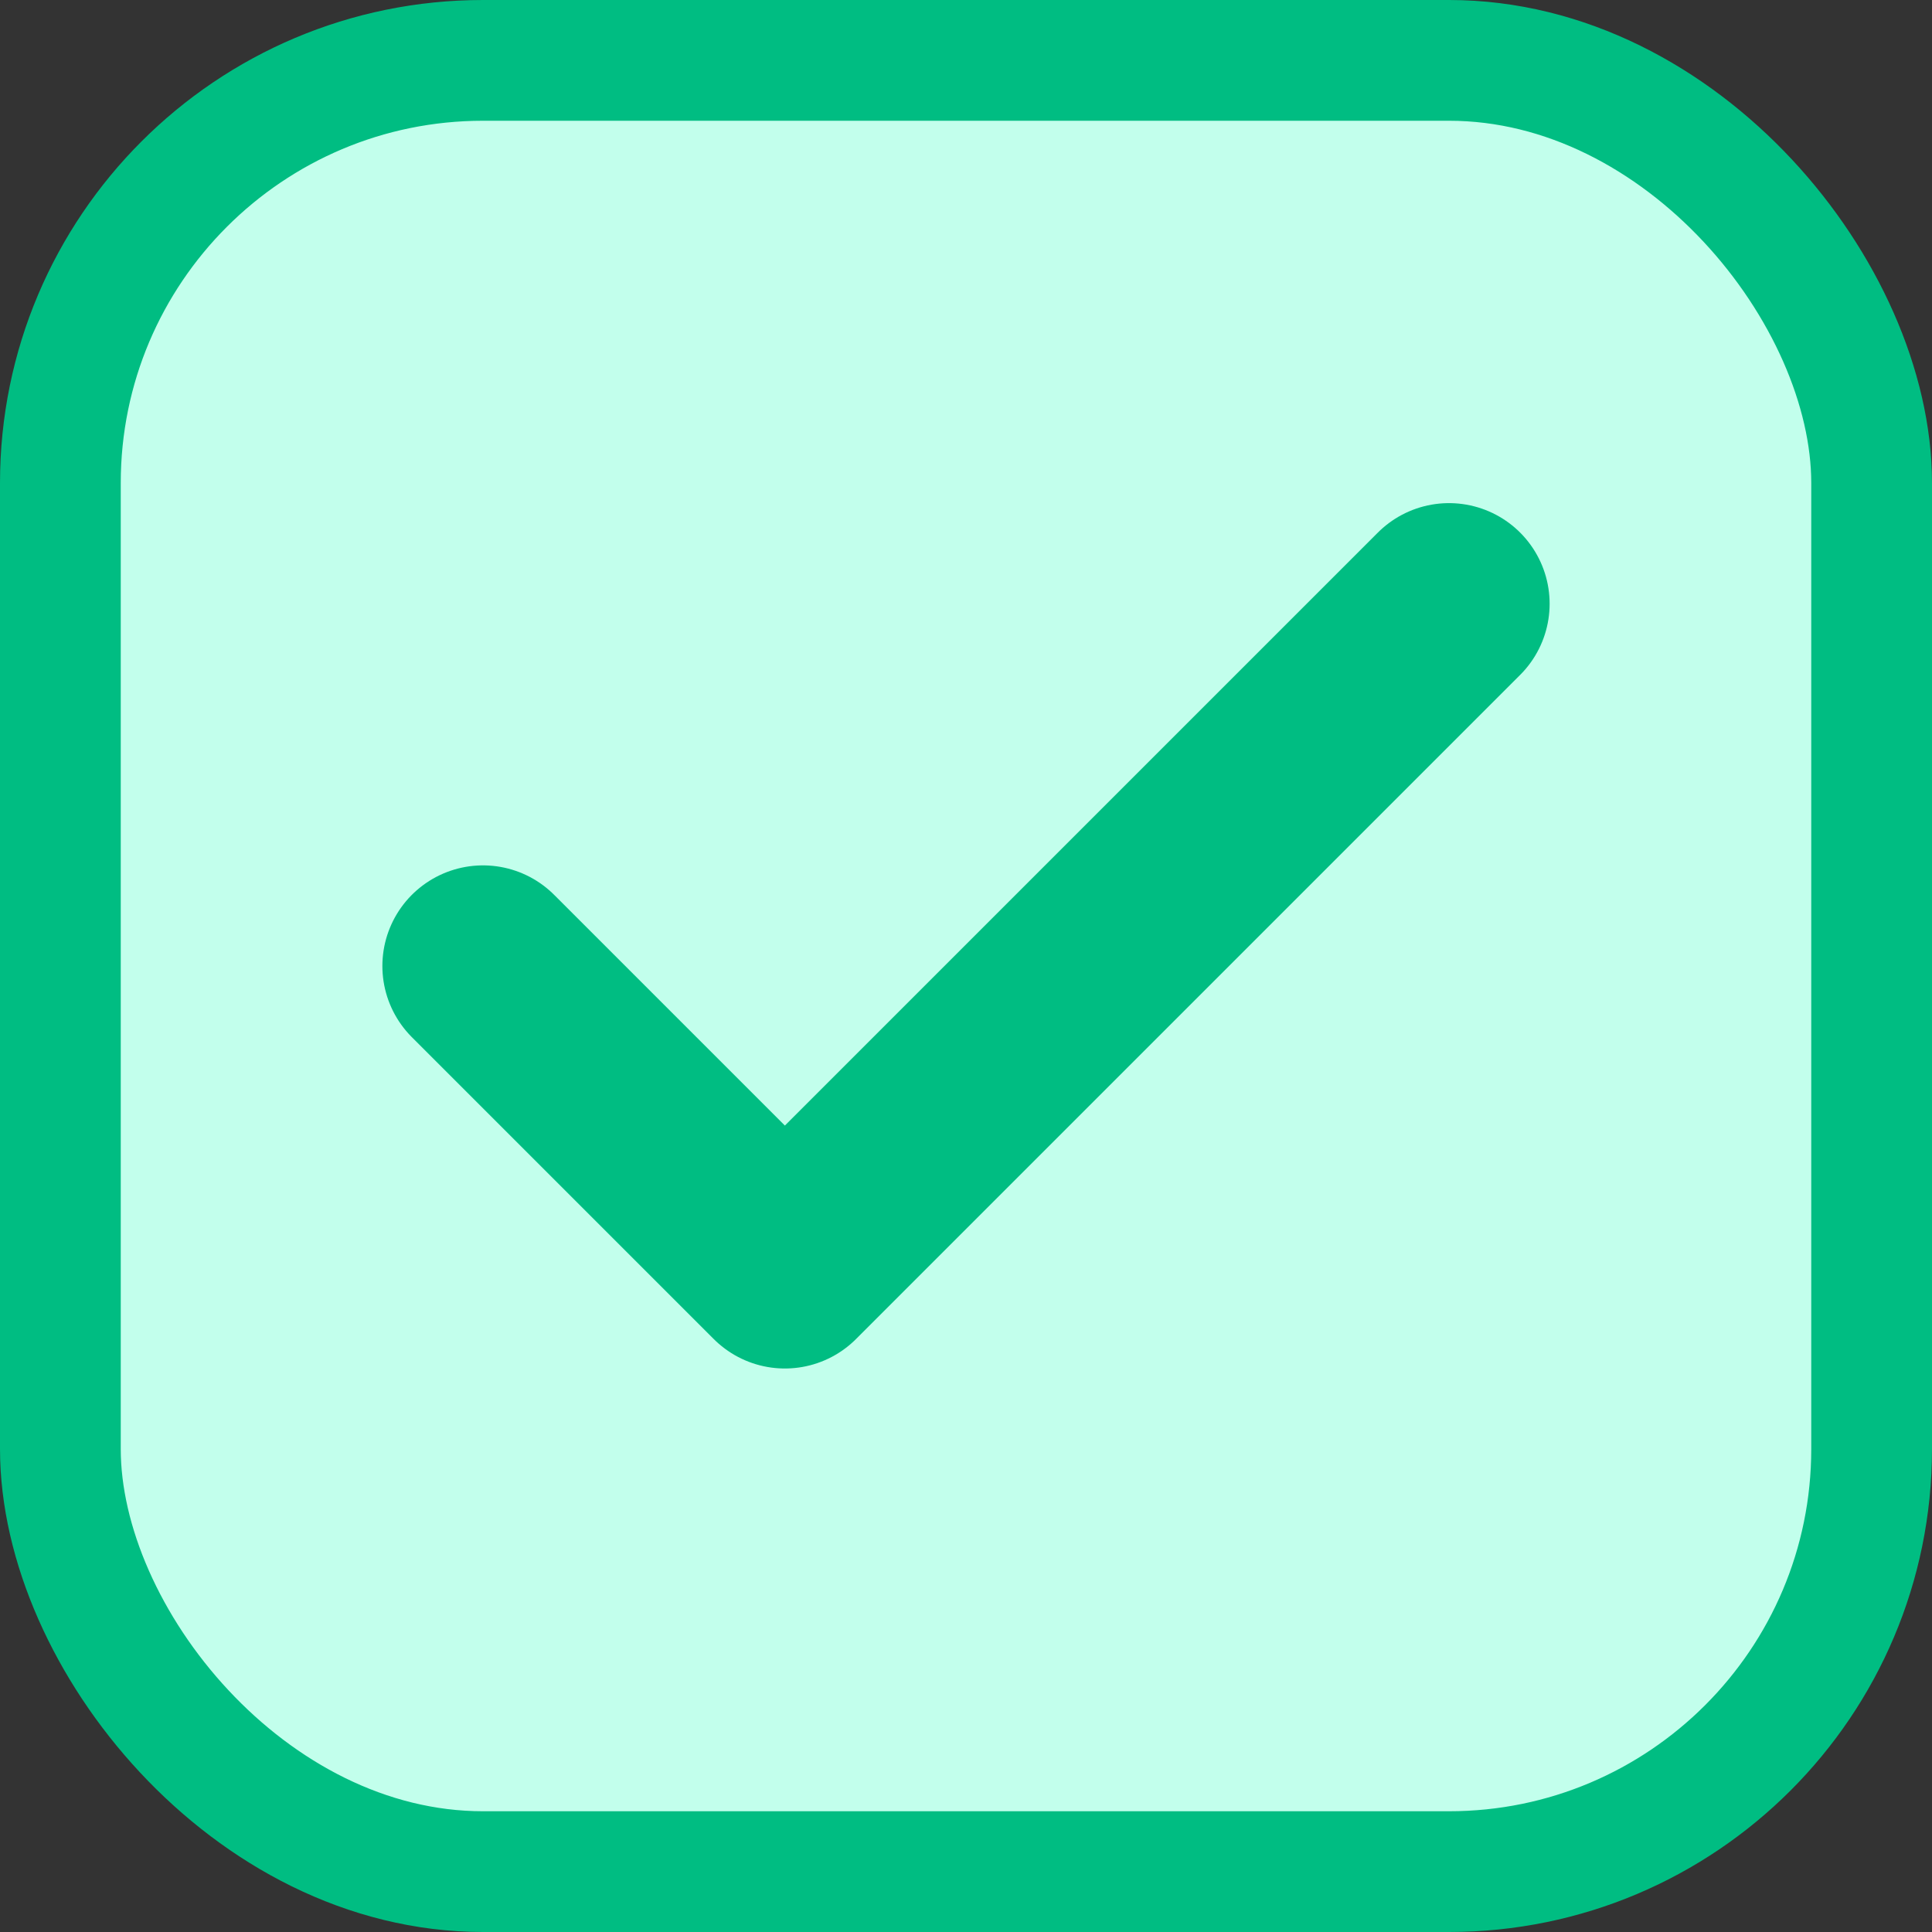 <svg width="24" height="24" viewBox="0 0 24 24" fill="none" xmlns="http://www.w3.org/2000/svg">
<rect x="0" y="0" width="24" height="24" fill="#333333" stroke="none"/>
<rect x="0.75" y="0.75" width="22.5" height="22.5" rx="5.25" fill="#C2FFEC"/>
<rect x="0.75" y="0.75" width="22.5" height="22.5" rx="5.25" stroke="#00BD82" stroke-width="1.5"/>
<path d="M18 7.5L9.75 15.75L6 12" stroke="#00BD82" stroke-width="2.5" stroke-linecap="round" stroke-linejoin="round"/>
</svg>
